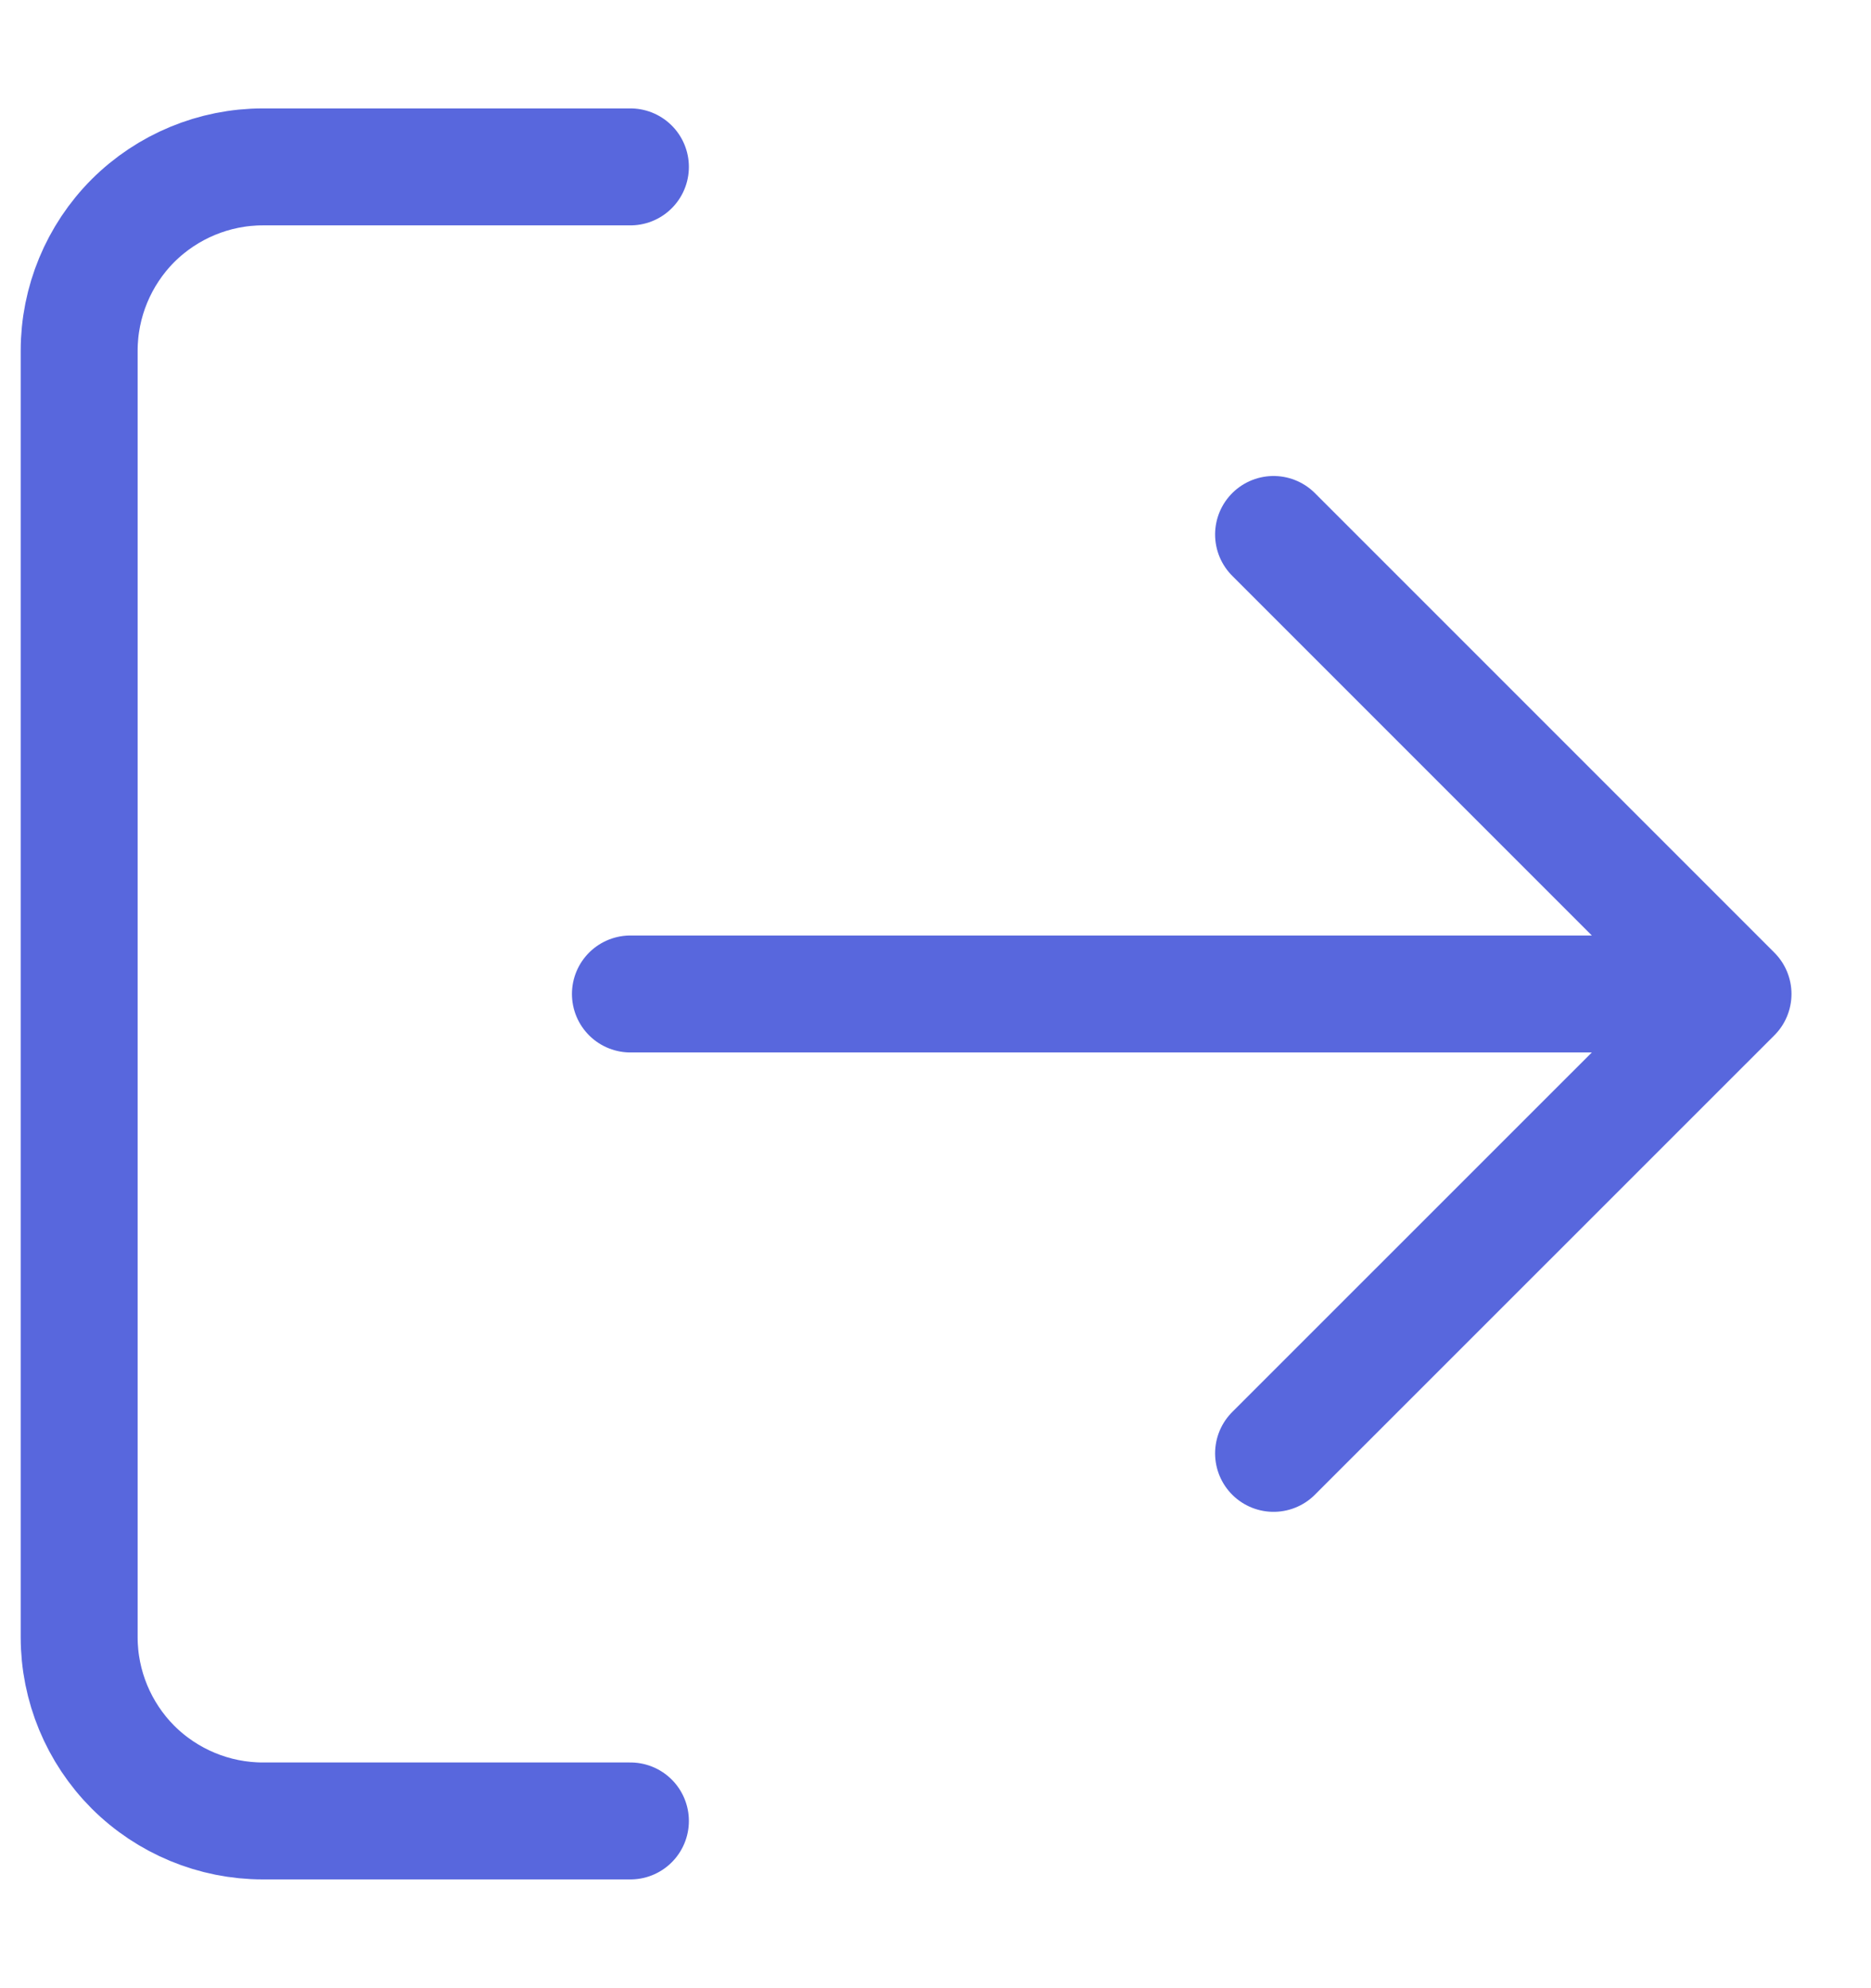 <svg width="16" height="17" viewBox="0 0 16 17" fill="none" xmlns="http://www.w3.org/2000/svg">
<path d="M5.391 15.57H2.248C1.832 15.57 1.432 15.404 1.137 15.11C0.843 14.815 0.677 14.415 0.677 13.999V2.999C0.677 2.582 0.843 2.182 1.137 1.887C1.432 1.593 1.832 1.427 2.248 1.427H5.391M10.891 12.427L14.82 8.499M14.82 8.499L10.891 4.57M14.82 8.499H5.391" stroke="#5867DD" stroke-linecap="round" stroke-linejoin="round"/>
</svg>
